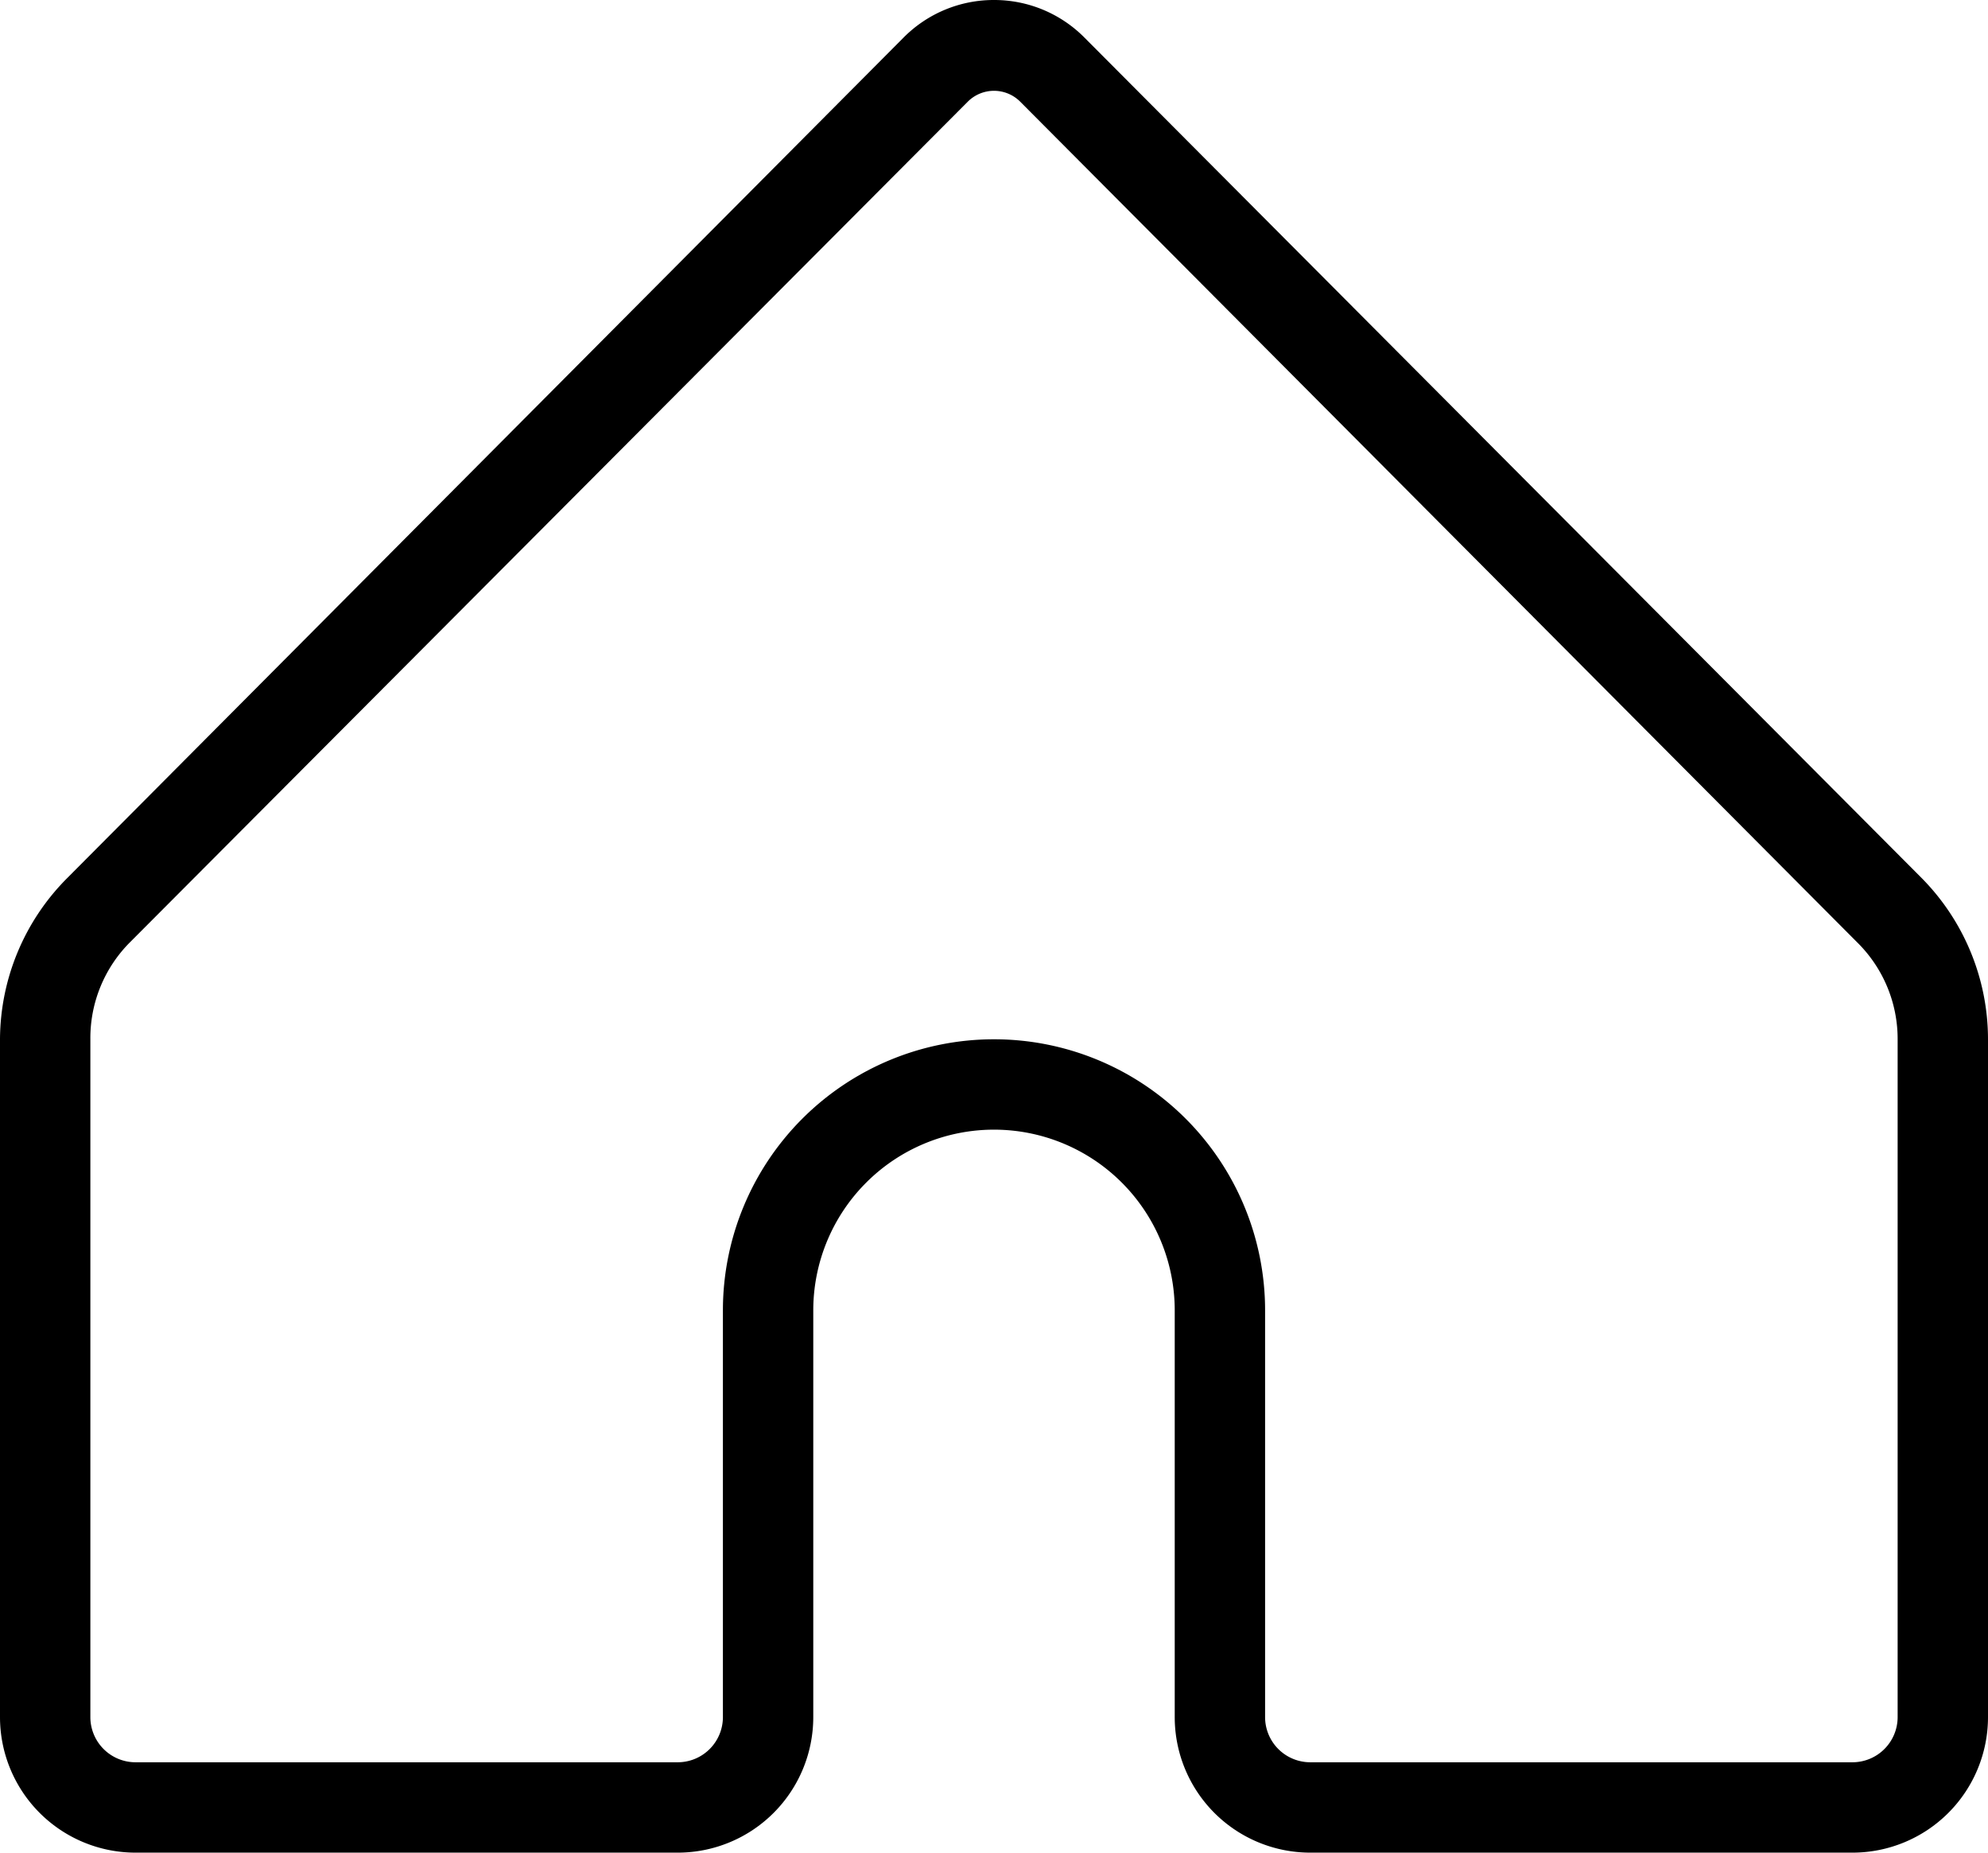 <svg xmlns="http://www.w3.org/2000/svg" viewBox="0 0 44 41.01"><title>house 2</title><g id="Layer_2" data-name="Layer 2"><g id="icons"><path id="feed" d="M3,39a1,1,0,0,1-1-1V23a3,3,0,0,1,.89-2.16L21.42,2.25a.82.82,0,0,1,1.16,0L41.11,20.86A3,3,0,0,1,42,23V38a1,1,0,0,1-1,1H29a1,1,0,0,1-1-1V29a6,6,0,1,0-12,0v9a1,1,0,0,1-1,1H3M22,0a2.81,2.81,0,0,0-2,.83L1.48,19.44A5.08,5.08,0,0,0,0,23V38a3,3,0,0,0,3,3H15a3,3,0,0,0,3-3V29a4,4,0,1,1,8,0v9a3,3,0,0,0,3,3H41a3,3,0,0,0,3-3V23a5.08,5.08,0,0,0-1.48-3.58L24,.83A2.81,2.81,0,0,0,22,0"/></g></g></svg>